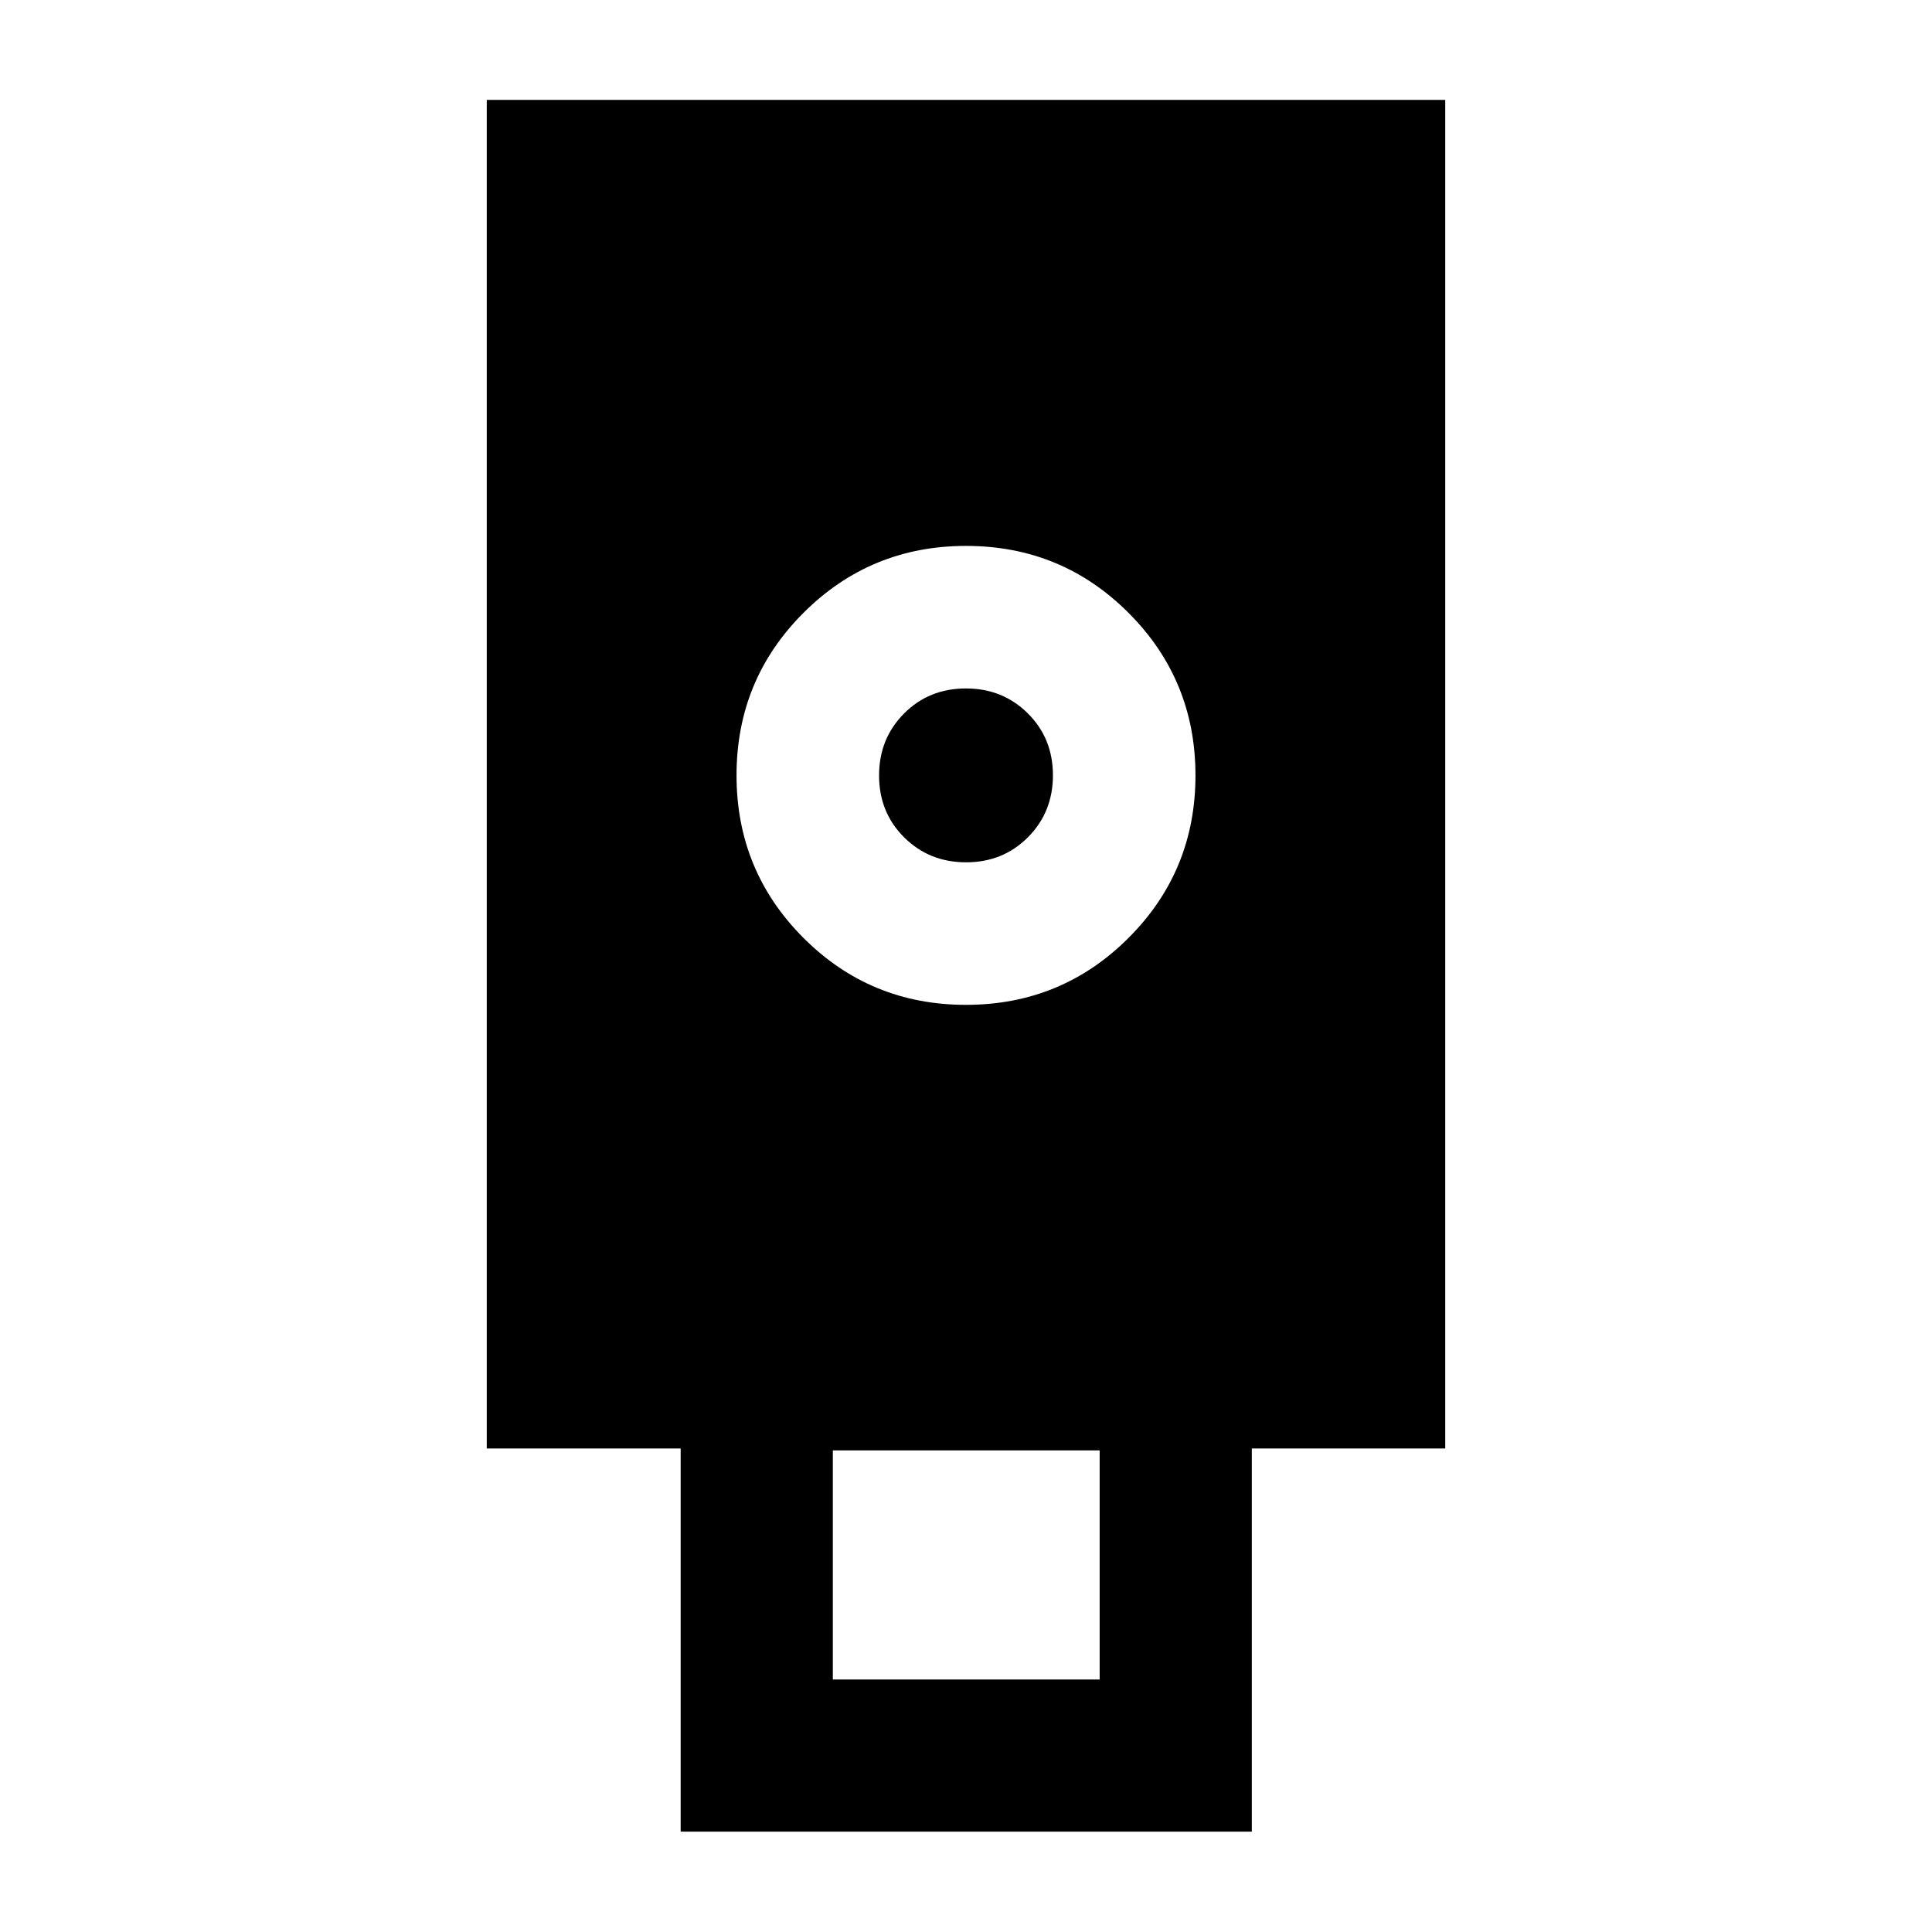<svg xmlns="http://www.w3.org/2000/svg" height="20" viewBox="0 -960 960 960" width="20"><path d="M338.217-49.87V-240.26h-96.348V-910.37h476.262v670.109h-96.109v190.392H338.217Zm141.755-410.826q47.497 0 80.773-33.248 33.277-33.248 33.277-80.745 0-47.498-33.248-80.774-33.249-33.276-80.746-33.276-47.497 0-80.773 33.248-33.277 33.248-33.277 80.745 0 47.498 33.248 80.774 33.249 33.276 80.746 33.276Zm-66.146 335.218h132.587v-113.826H413.826v113.826Zm66.233-406.044q-18.333 0-30.794-12.402-12.461-12.402-12.461-30.735t12.402-30.793q12.402-12.461 30.735-12.461t30.794 12.402q12.461 12.402 12.461 30.735t-12.402 30.794q-12.402 12.46-30.735 12.46Z"/></svg>
